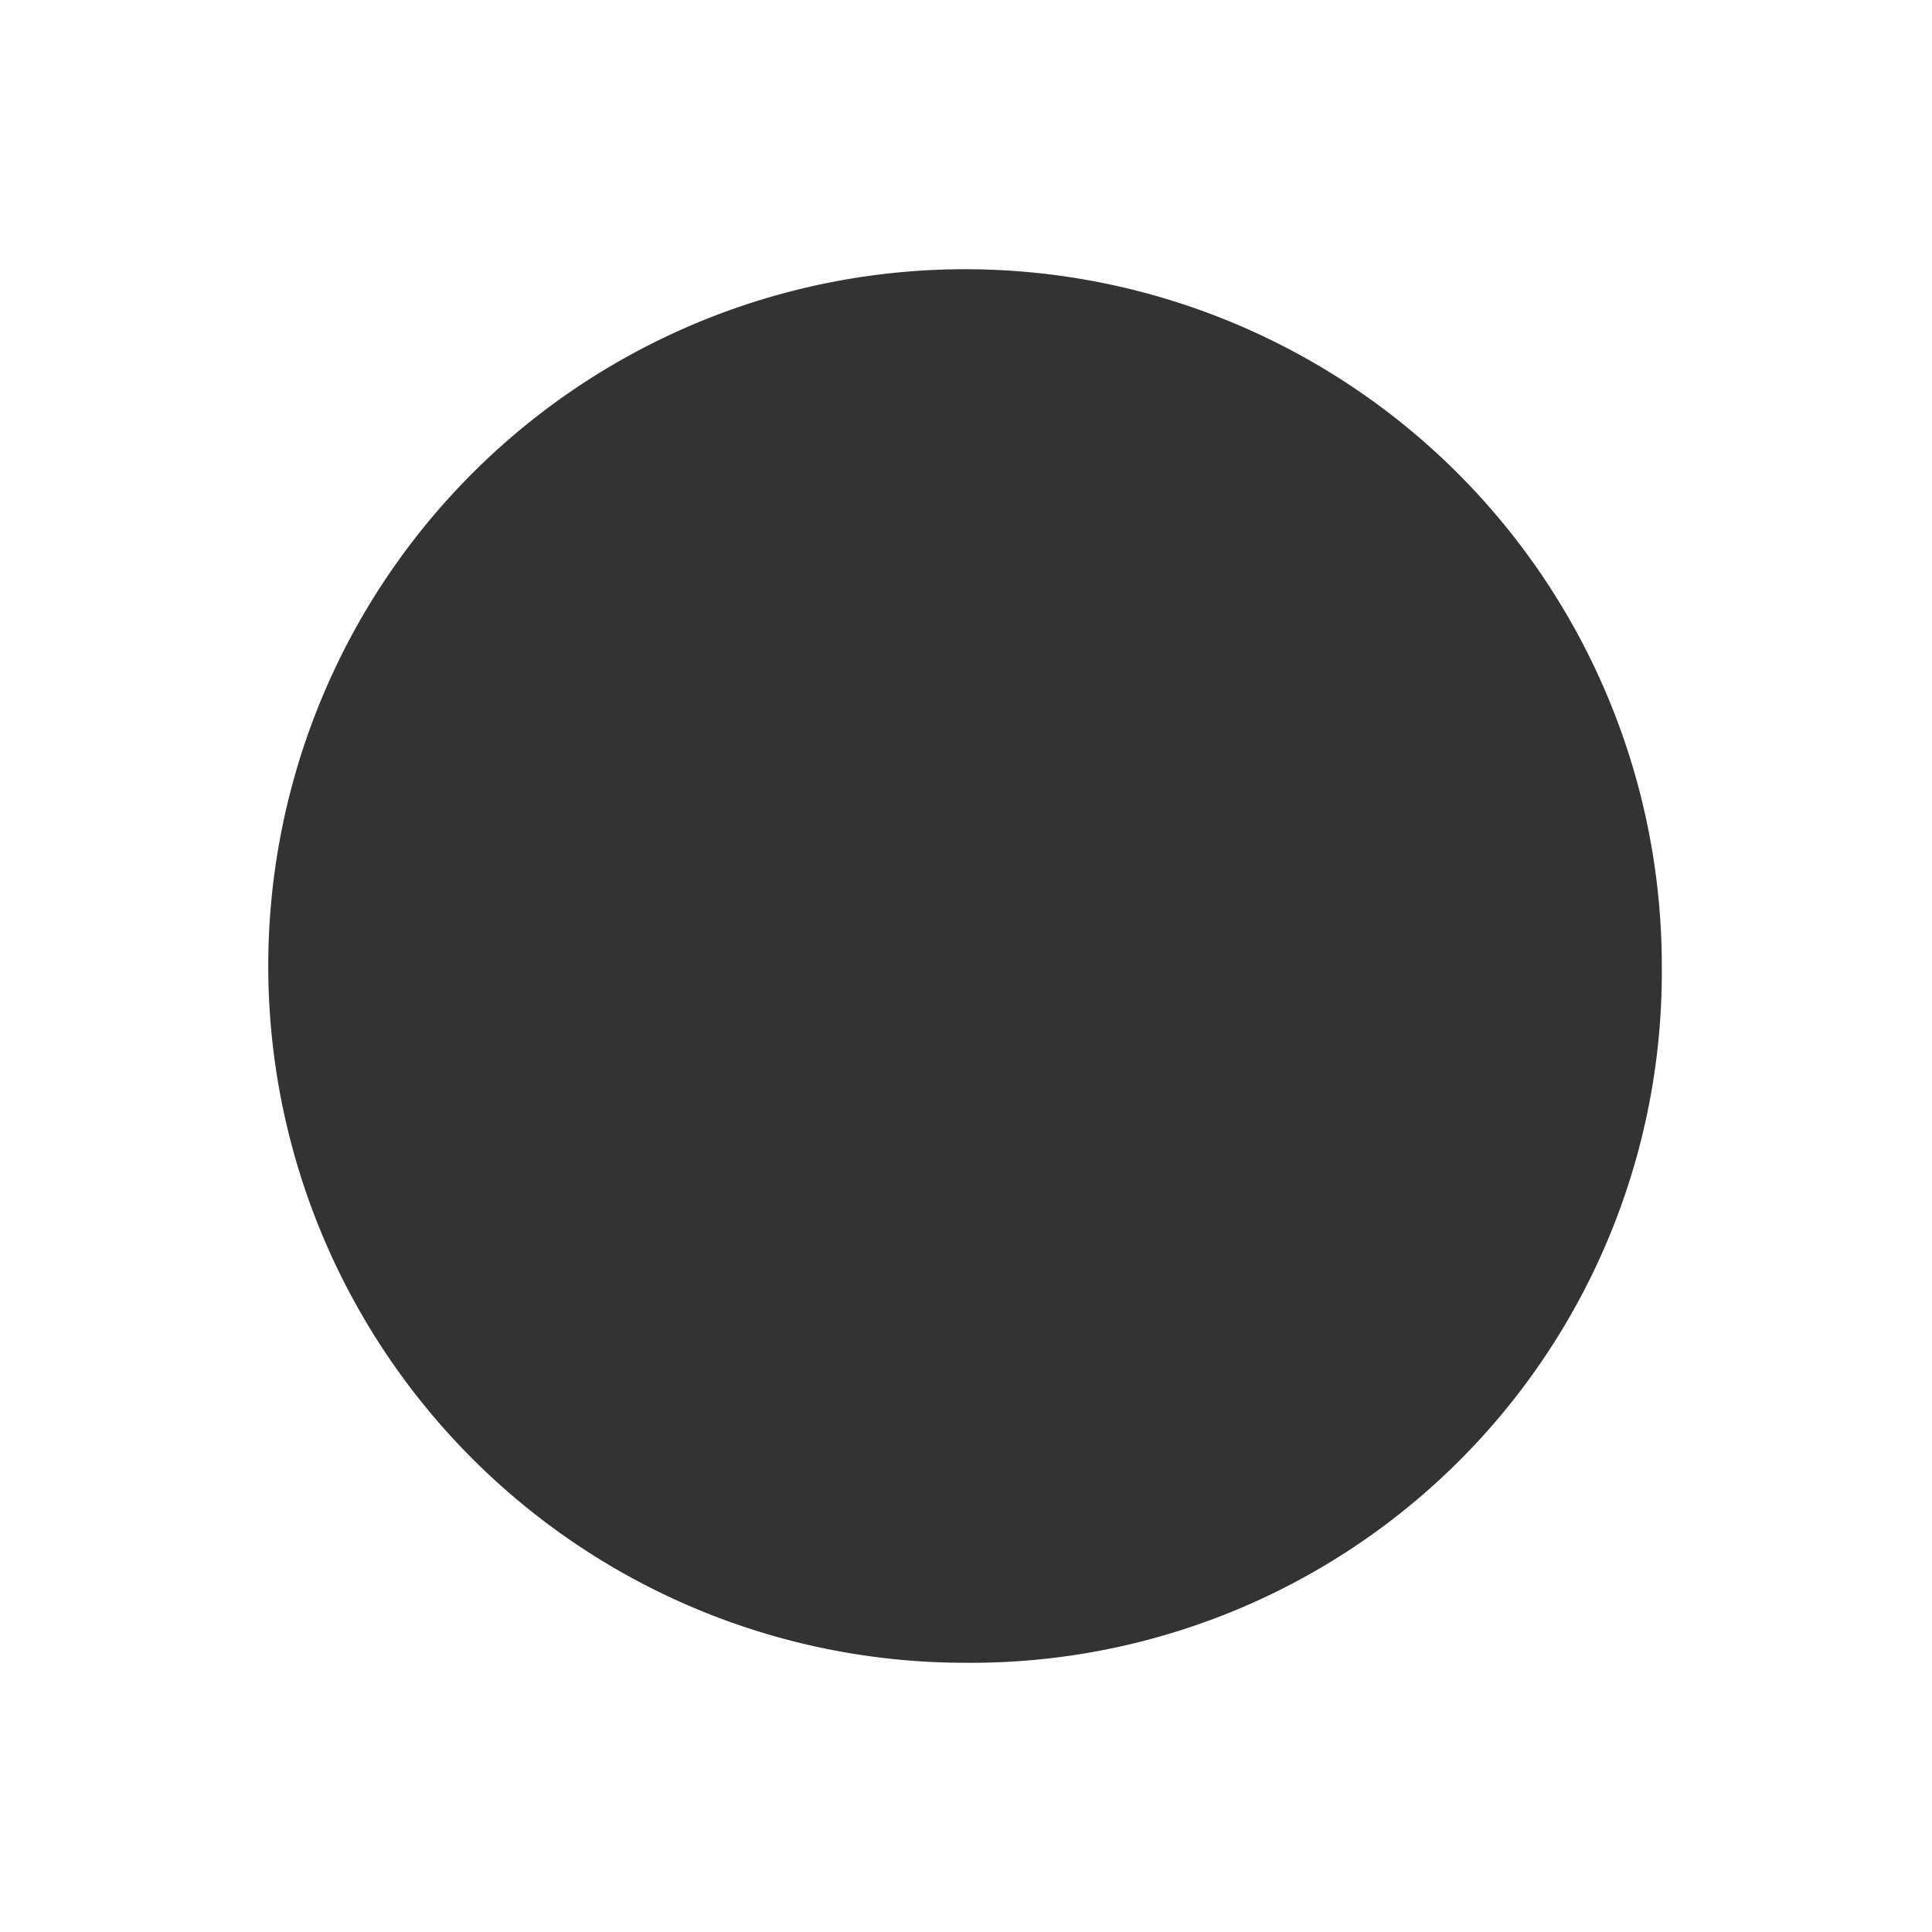 <svg xmlns="http://www.w3.org/2000/svg" width="40" height="40" viewBox="0 0 40 40">
  <rect x="0" y="0" width="40" height="40" fill="#333333" stroke="none"/>
  <path id="Path_6710" data-name="Path 6710" d="M263.857,268.031v40h40v-40Zm19.98,34.426a14.426,14.426,0,1,1,14.426-14.386A14.3,14.3,0,0,1,283.837,302.457Z" transform="translate(-263.857 -268.031)" fill="#fff"/>
</svg>
